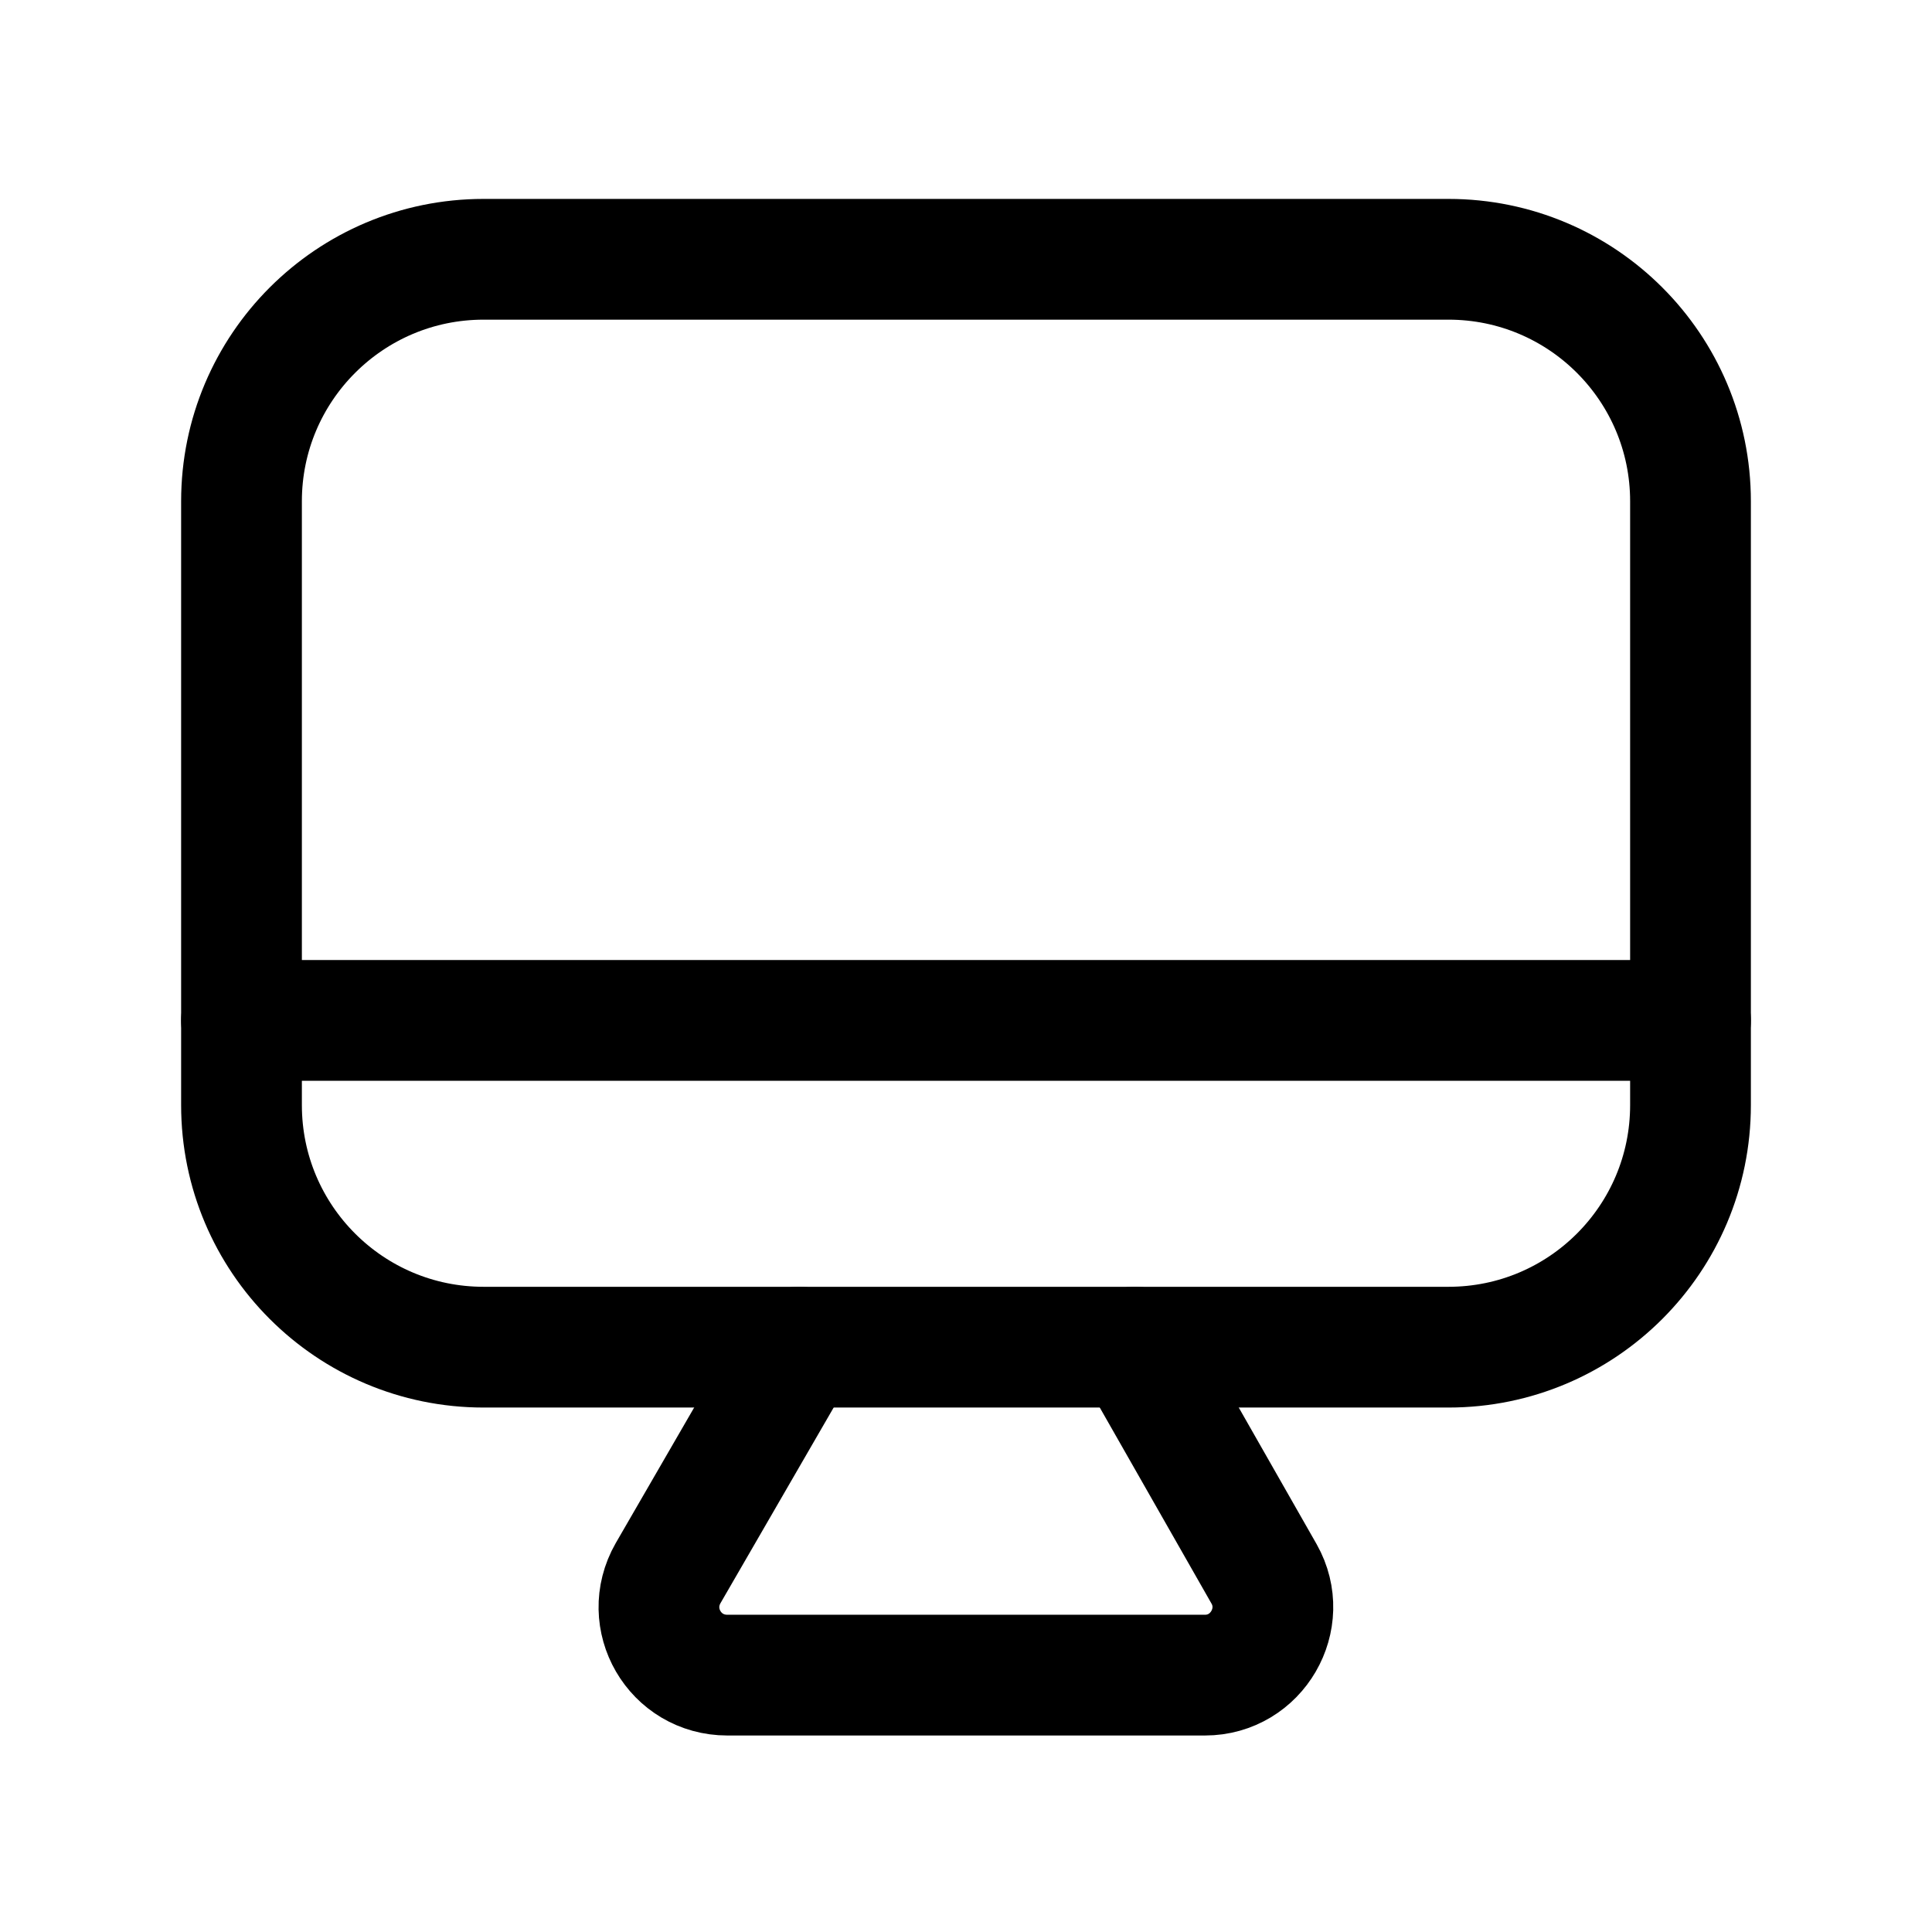 <svg width="24" height="24" viewBox="0 0 24 24" fill="none" xmlns="http://www.w3.org/2000/svg">
<path d="M6.007 3.221H17.994C19.654 3.221 21 4.567 21 6.227V13.728C21 15.389 19.654 16.735 17.994 16.735H6.007C4.347 16.735 3 15.389 3 13.728V6.227C3 4.567 4.347 3.221 6.007 3.221Z" stroke="black" stroke-width="1.5" stroke-linecap="round" stroke-linejoin="round"/>
<path d="M14.097 16.734L15.703 19.552C16.018 20.109 15.614 20.809 14.968 20.809H9.036C8.38 20.809 7.976 20.109 8.299 19.543L9.924 16.734" stroke="black" stroke-width="1.5" stroke-linecap="round" stroke-linejoin="round"/>
<path d="M3 12.676H21" stroke="black" stroke-width="1.5" stroke-linecap="round" stroke-linejoin="round"/>
</svg>